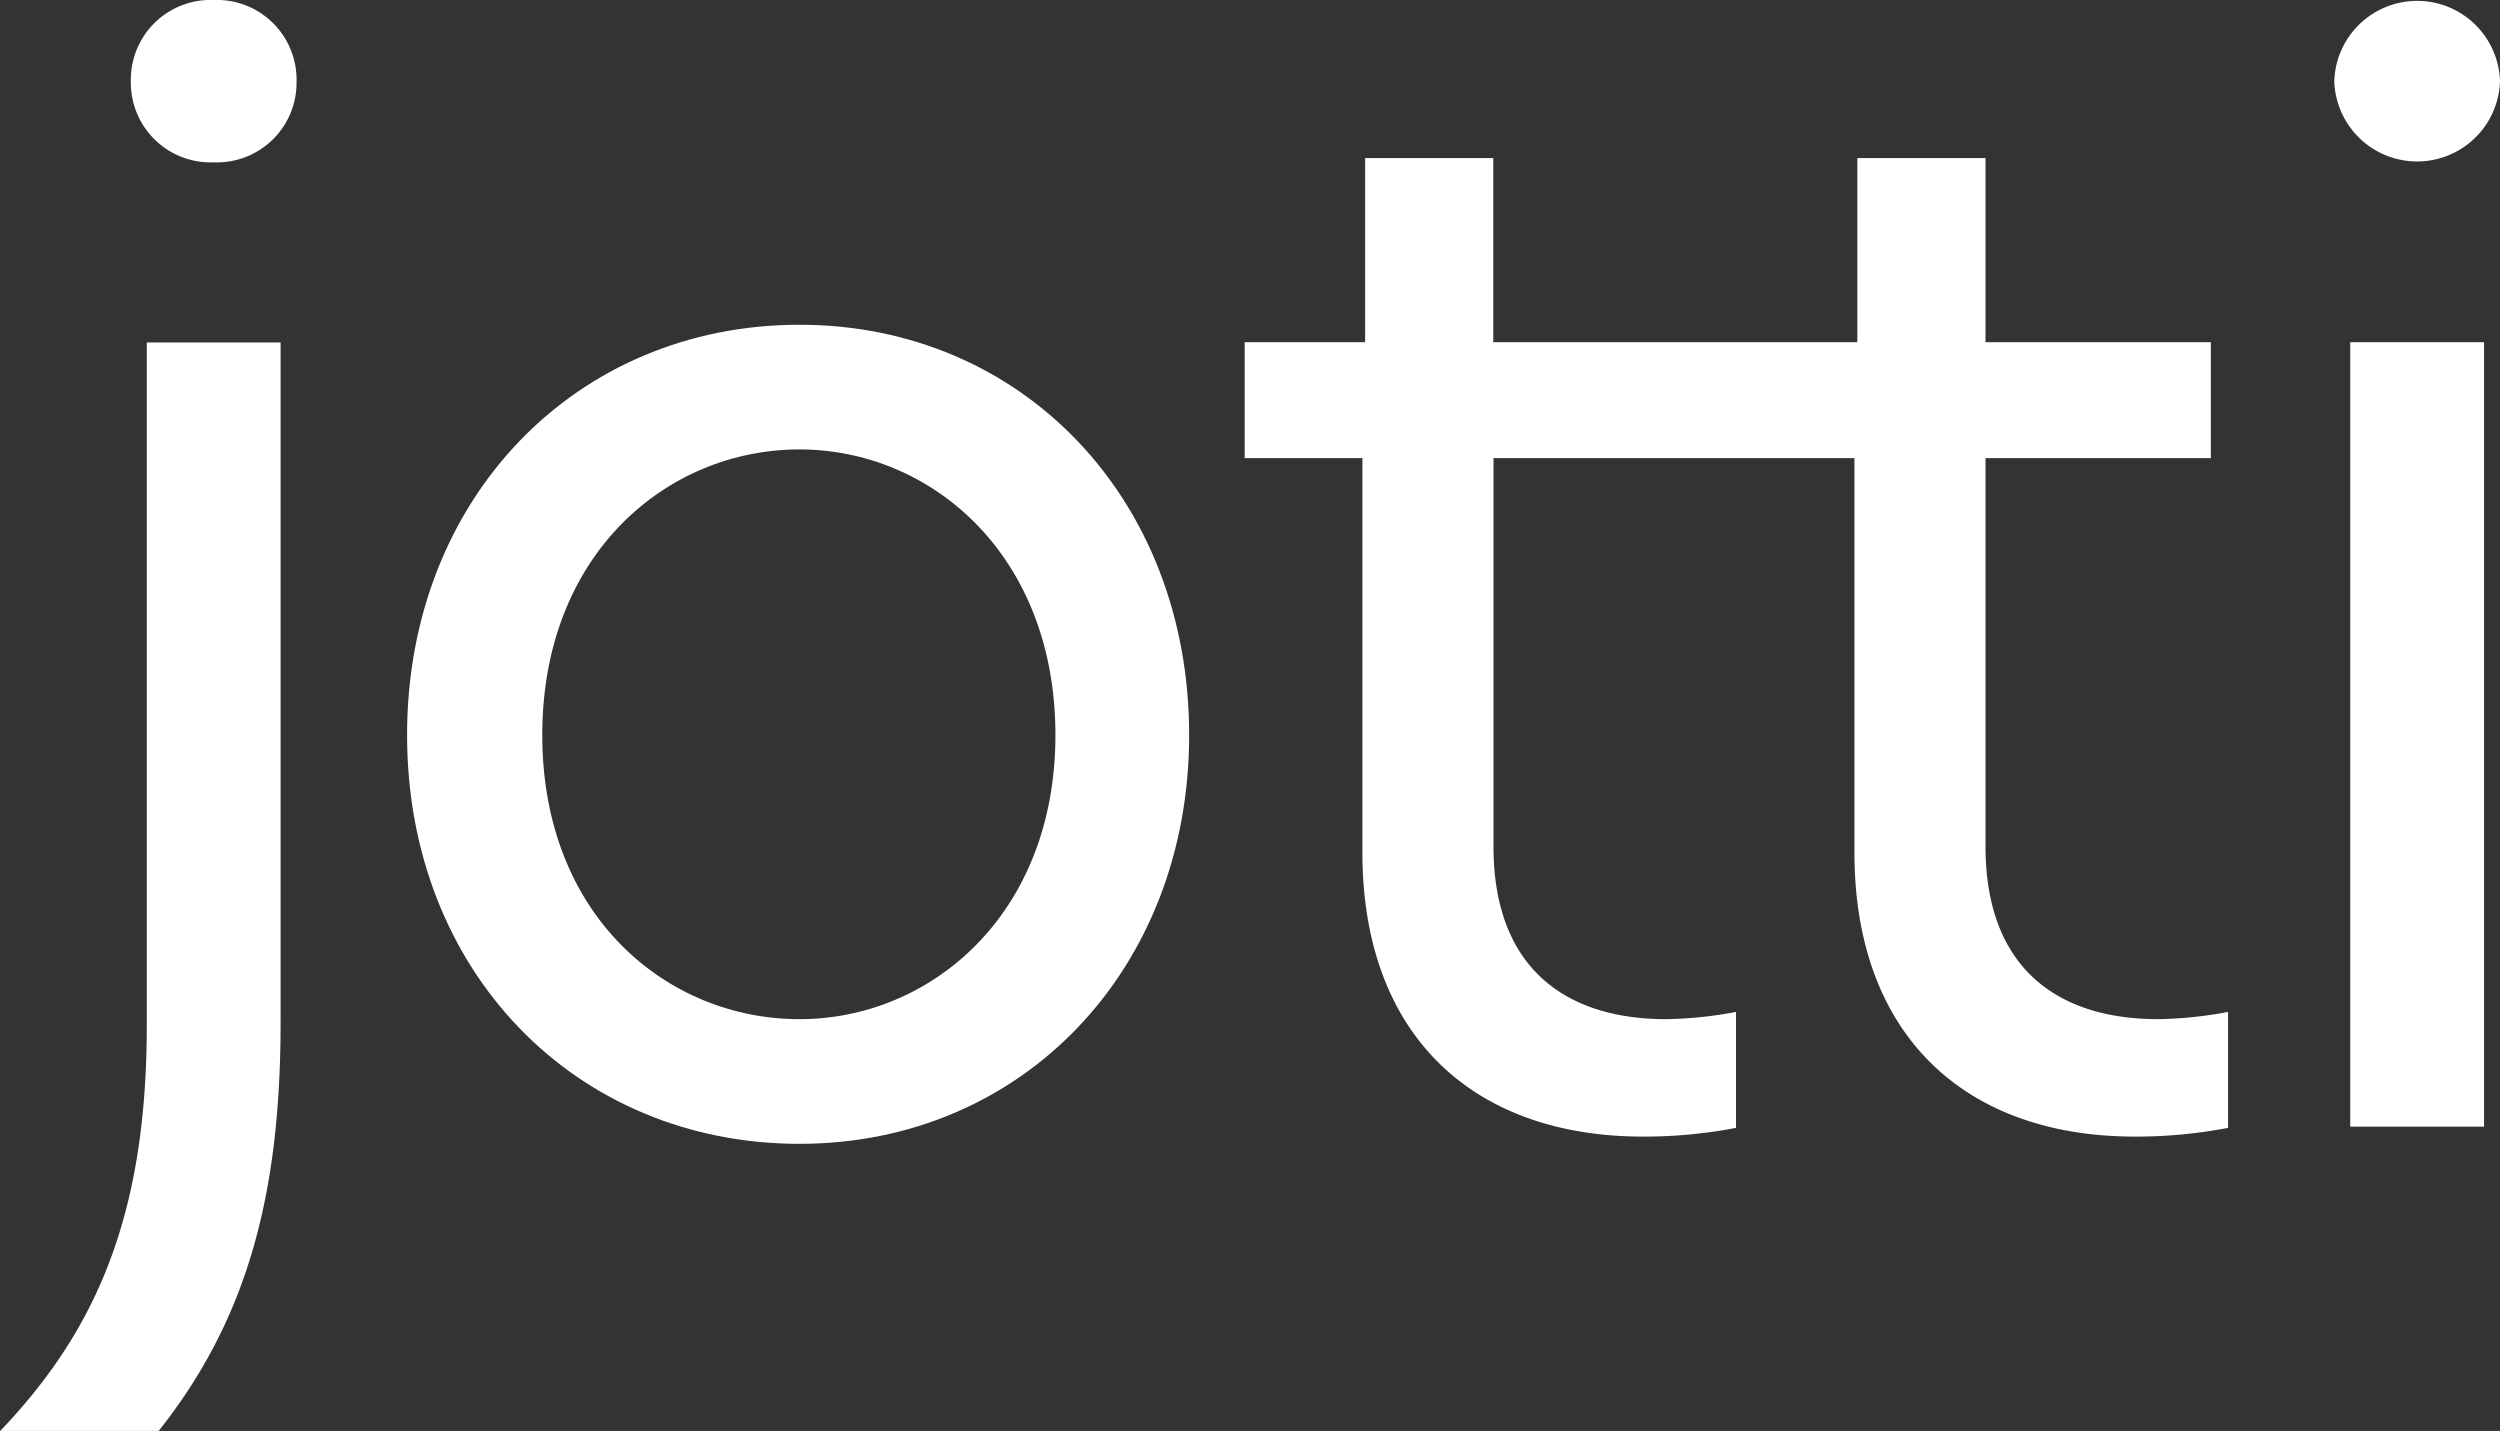 <svg xmlns="http://www.w3.org/2000/svg" viewBox="0 0 304 174"><rect x="0" y="0" width="304" height="174" fill="#333333" stroke="none"/><defs><style>.cls-1{isolation:isolate;}.cls-2{mix-blend-mode:overlay;}.cls-3{fill:#fff;}</style></defs><g class="cls-1"><g id="Layer_1" data-name="Layer 1"><g class="cls-2"><path class="cls-3" d="M17.85,124.64v-83H34.12v82.68c0,21-4.07,36.14-14.85,49.71H0C11.84,161.66,17.85,147.56,17.85,124.64ZM15.91,9.87A9.7,9.7,0,0,1,26,0,9.69,9.69,0,0,1,36.06,9.87,9.69,9.69,0,0,1,26,19.74,9.7,9.7,0,0,1,15.91,9.87Z"/><path class="cls-3" d="M49.5,89.38c0-28.74,20.5-49.89,47.72-49.89,27.05,0,47.38,21.15,47.38,49.89,0,28.56-20.33,49.71-47.38,49.71C70,139.09,49.5,118.12,49.5,89.38Zm78.84,0c0-22-15.21-34.73-31.12-34.73-16.08,0-31.28,12.69-31.28,34.73s15.2,34.55,31.28,34.55C113.13,123.93,128.34,111.24,128.34,89.38Z"/><path class="cls-3" d="M262.44,123.93c-12.2,0-21-6.17-21-21V55.71h27.4V41.61h-27.4V19.22H225.85V41.61H181.58V19.22H166V41.61H151.35v14.1h14.32v47.95c0,22.21,13.43,34.55,34.12,34.55a59.38,59.38,0,0,0,11.31-1.06v-14.1a49.48,49.48,0,0,1-8.49.88c-12.19,0-21-6.17-21-21V55.71H225.5v47.95c0,22.21,13.43,34.55,34.11,34.55a59.41,59.41,0,0,0,11.32-1.06v-14.1A49.58,49.58,0,0,1,262.44,123.93Z"/><path class="cls-3" d="M283.85,9.87a10.08,10.08,0,0,1,20.15,0,10.08,10.08,0,0,1-20.15,0Zm1.94,31.74h16.27V137H285.79Z"/></g></g></g></svg>